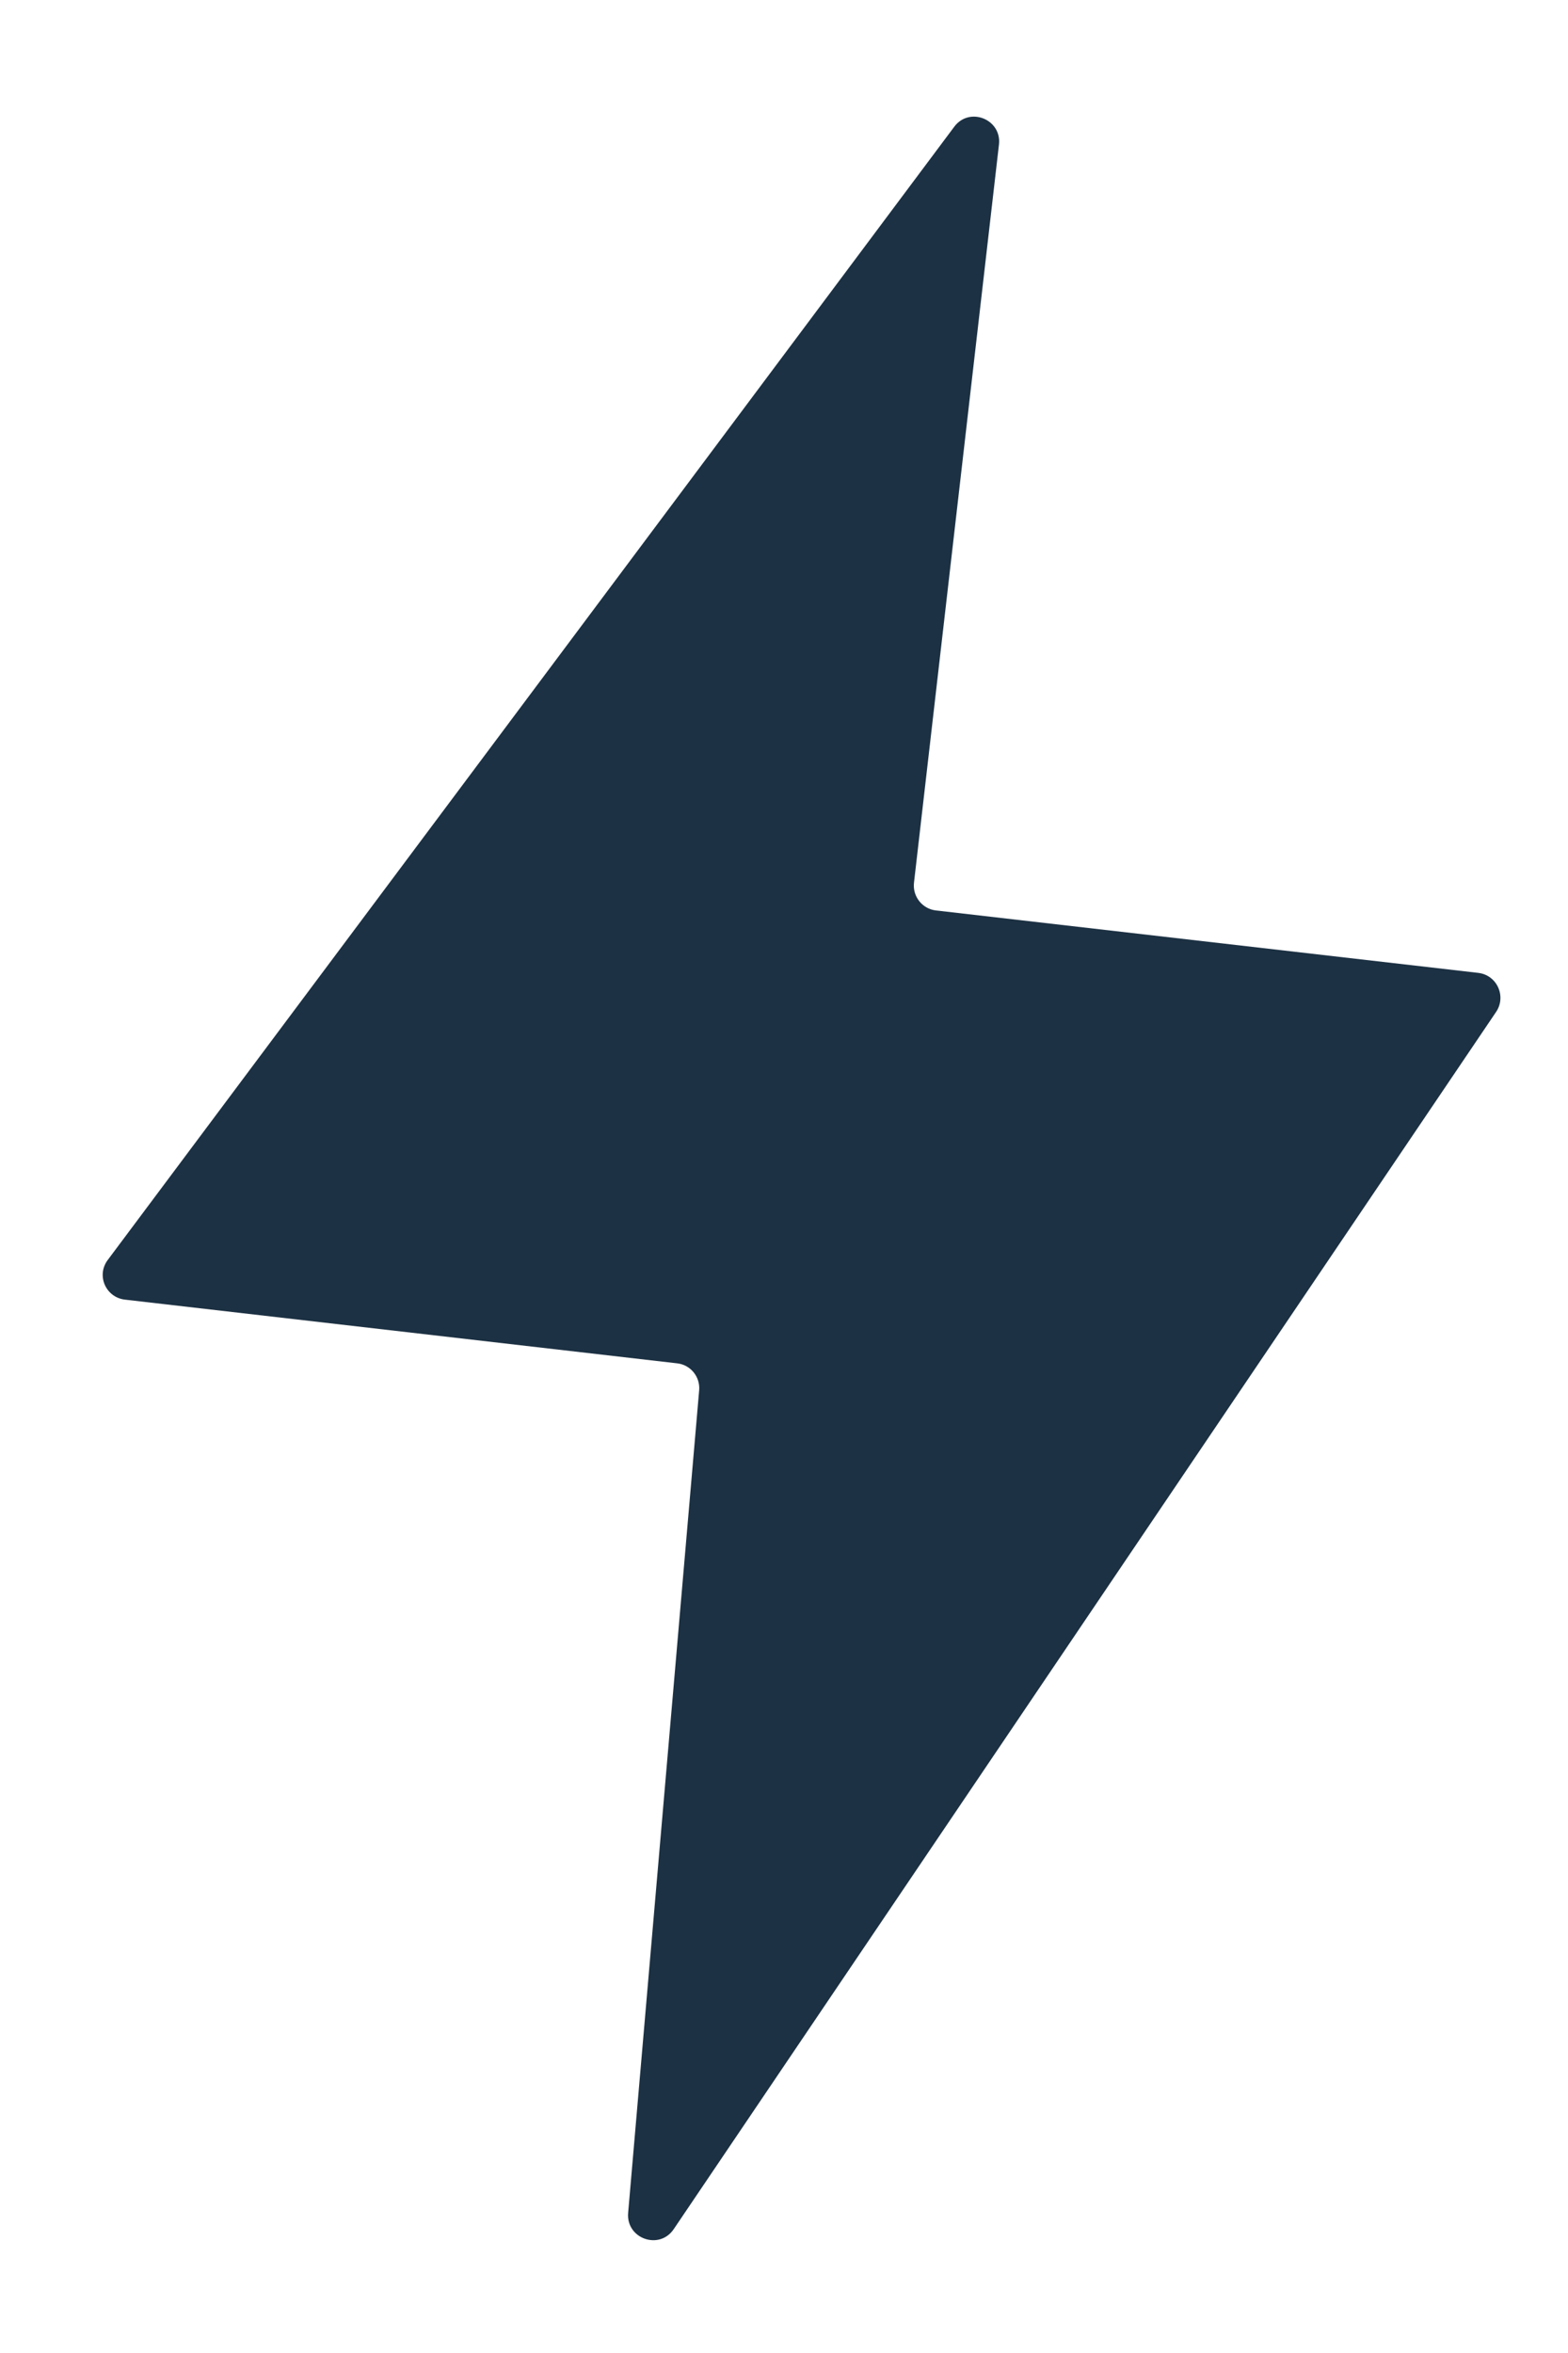 <svg width="10" height="15" viewBox="0 0 10 15" fill="none" xmlns="http://www.w3.org/2000/svg">
<path d="M6.371 0.921L5.829 5.627C5.819 5.715 5.882 5.794 5.969 5.804L9.428 6.202C9.547 6.216 9.608 6.351 9.542 6.45L4.297 14.21C4.205 14.347 3.992 14.271 4.006 14.107L4.459 8.862C4.466 8.777 4.404 8.7 4.318 8.691L0.797 8.285C0.675 8.271 0.612 8.131 0.688 8.031L6.085 0.809C6.182 0.677 6.389 0.76 6.371 0.921L6.371 0.921Z" fill="#1C3143"/>
</svg>
